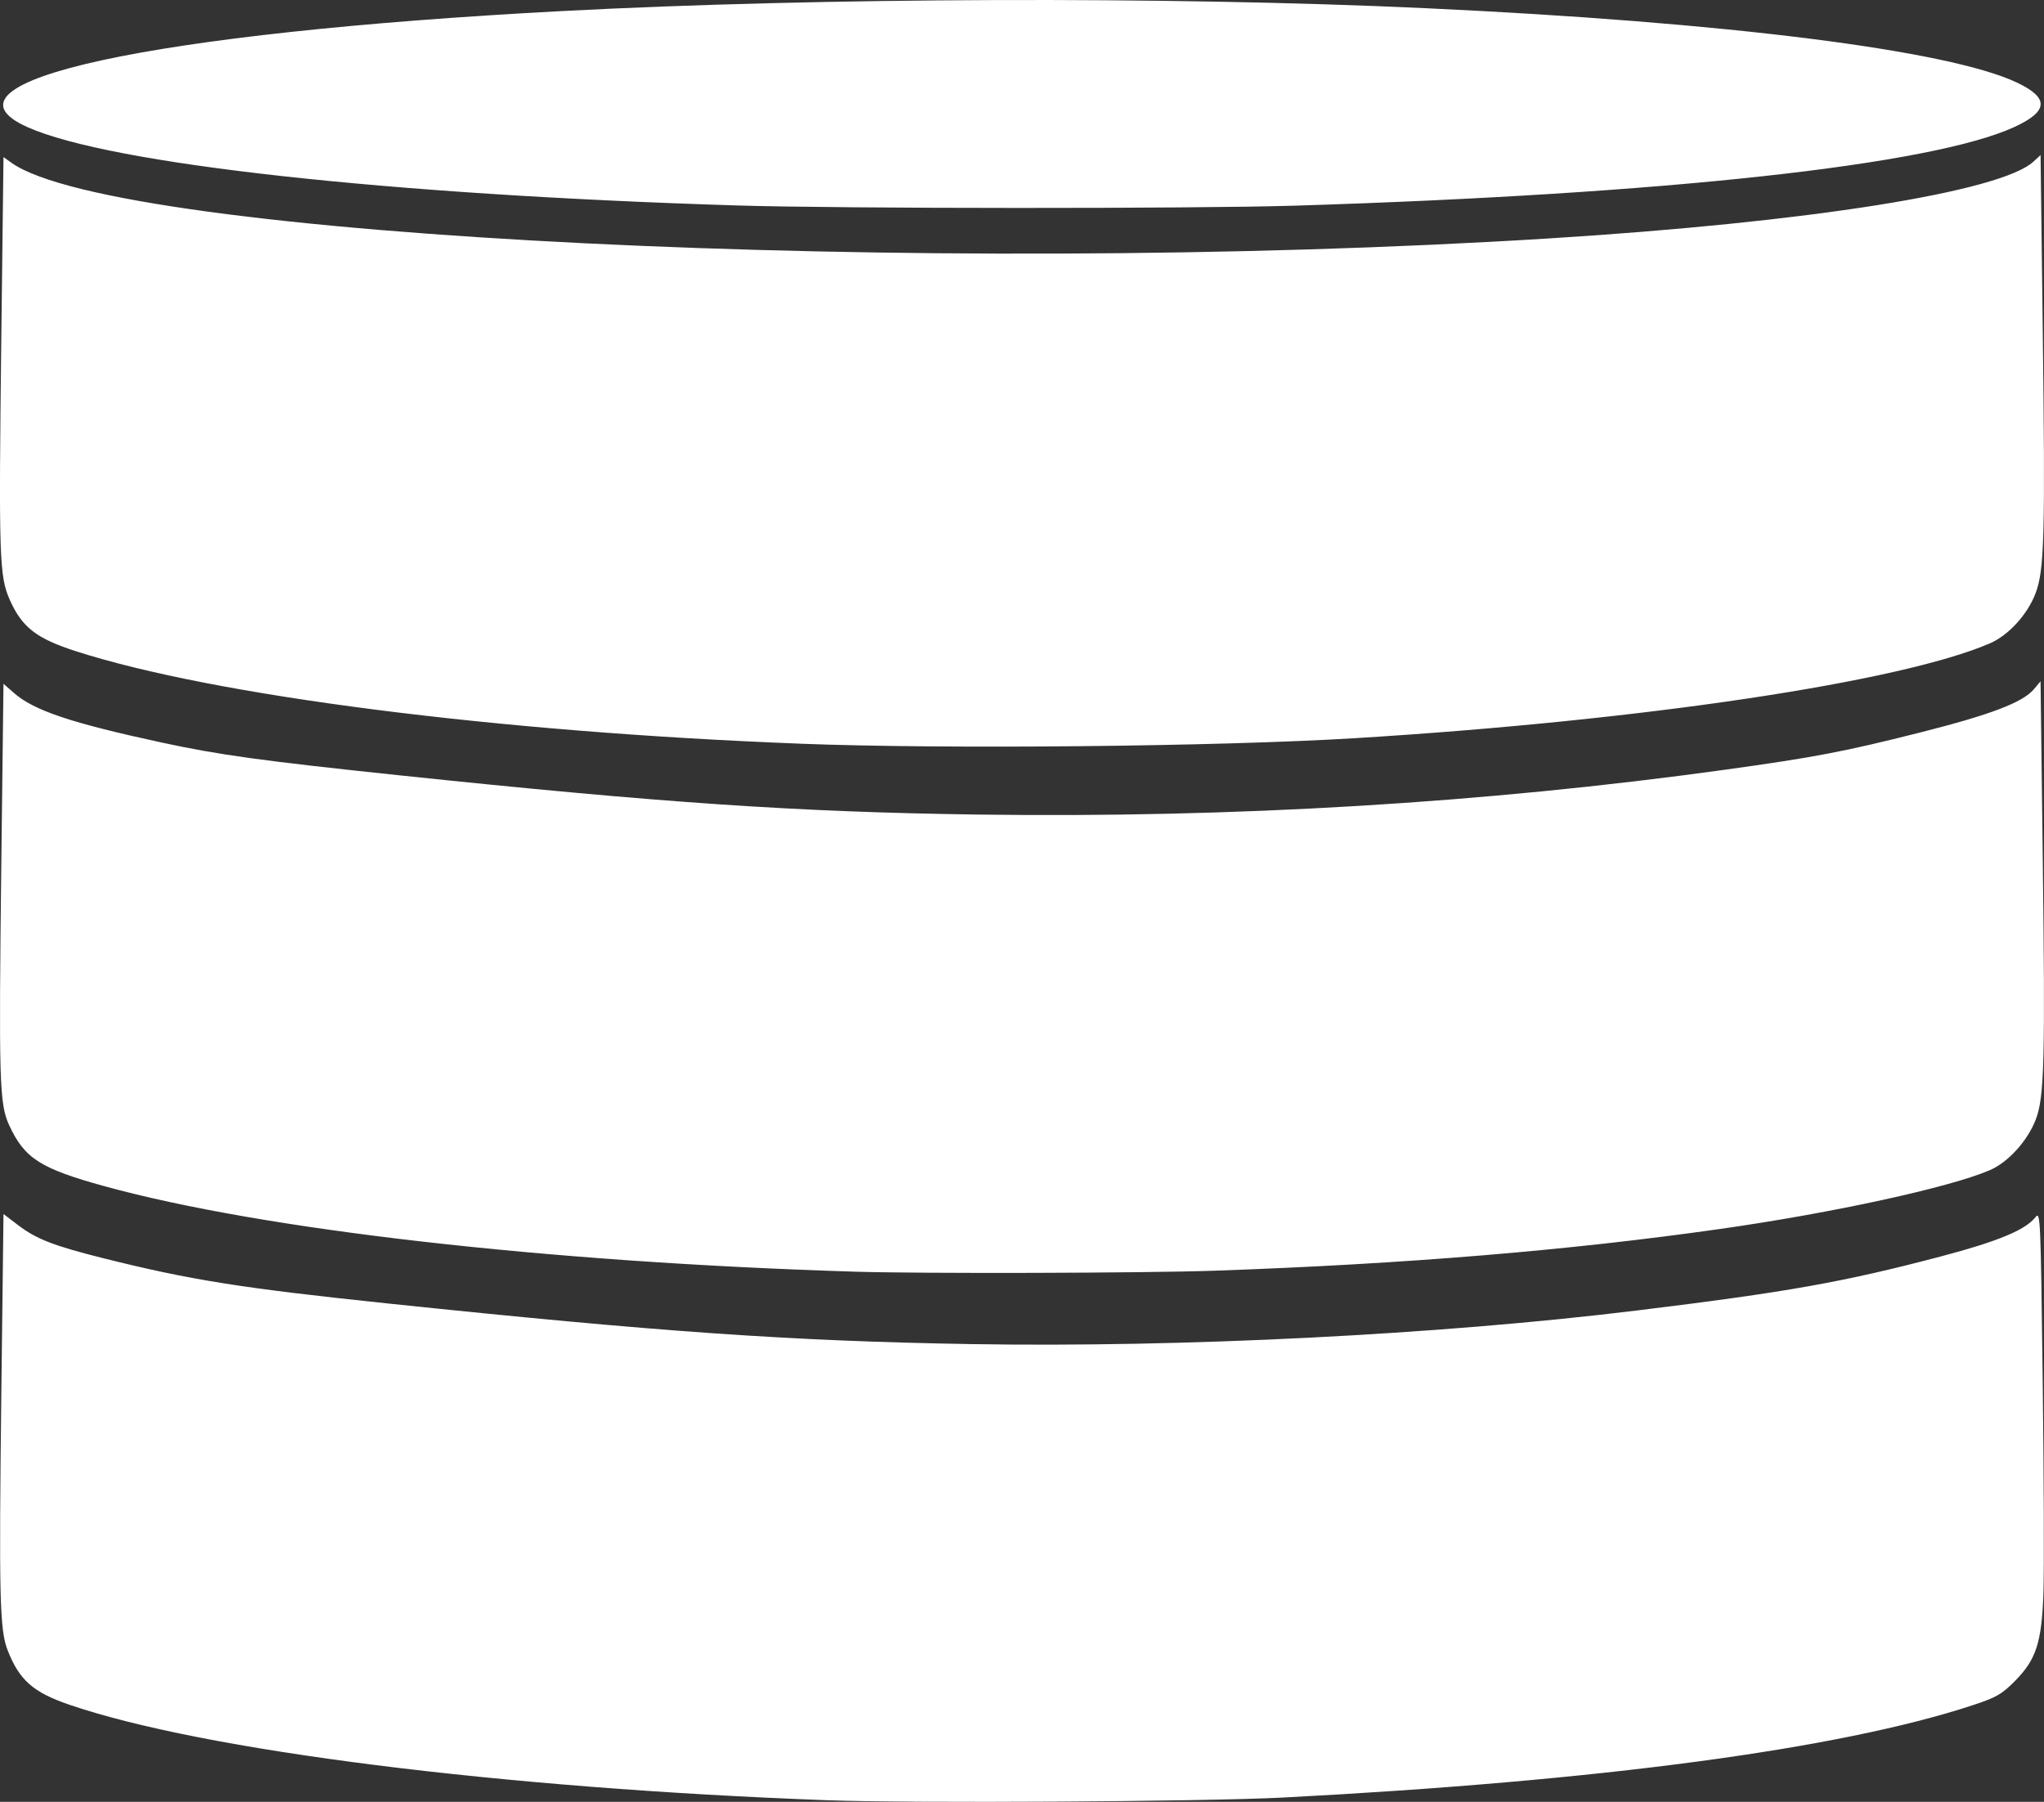 <?xml version="1.0" encoding="UTF-8" standalone="no"?>
<!-- Created with Inkscape (http://www.inkscape.org/) -->

<svg
   width="188.898mm"
   height="166.518mm"
   viewBox="0 0 188.898 166.518"
   version="1.1"
   id="svg1"
   xml:space="preserve"
   inkscape:version="1.3 (0e150ed6c4, 2023-07-21)"
   sodipodi:docname="database.svg"
   xmlns:inkscape="http://www.inkscape.org/namespaces/inkscape"
   xmlns:sodipodi="http://sodipodi.sourceforge.net/DTD/sodipodi-0.dtd"
   xmlns="http://www.w3.org/2000/svg"
   xmlns:svg="http://www.w3.org/2000/svg"><rect x="0" y="0" width="188.898" height="166.518" fill="#333333" stroke="none"/><sodipodi:namedview
     id="namedview1"
     pagecolor="#ffffff"
     bordercolor="#000000"
     borderopacity="0.25"
     inkscape:showpageshadow="2"
     inkscape:pageopacity="0.0"
     inkscape:pagecheckerboard="0"
     inkscape:deskcolor="#d1d1d1"
     inkscape:document-units="mm"
     inkscape:zoom="0.73139029"
     inkscape:cx="365.05817"
     inkscape:cy="419.0649"
     inkscape:window-width="1920"
     inkscape:window-height="1017"
     inkscape:window-x="-8"
     inkscape:window-y="-8"
     inkscape:window-maximized="1"
     inkscape:current-layer="layer1" /><defs
     id="defs1" /><g
     inkscape:label="Layer 1"
     inkscape:groupmode="layer"
     id="layer1"
     transform="translate(-8.286,-37.165)"><path
       style="fill:#ffffff;fill-opacity:1"
       d="m 84.746,203.535 c -30.087,-1.108 -57.698,-4.589 -70.069,-8.834 -3.332,-1.143 -4.6,-2.263 -5.68,-5.013 -0.744,-1.896 -0.817,-4.878 -0.584,-24.103 l 0.196,-16.225 1.358,1.033 c 1.683,1.28 3.281,1.901 7.84,3.044 8.04,2.016 12.752,2.766 26.326,4.189 25.026,2.623 37.253,3.475 53.843,3.753 19.547,0.328 43.291,-0.867 61.516,-3.096 13.995,-1.712 19.14,-2.626 28.174,-5.008 5.243,-1.382 7.798,-2.441 8.721,-3.614 0.467,-0.593 0.486,-0.148 0.678,15.139 0.108,8.663 0.139,17.442 0.069,19.508 -0.159,4.688 -0.665,6.239 -2.699,8.272 -1.174,1.174 -1.692,1.466 -3.862,2.18 -12.283,4.041 -34.401,7 -63.757,8.528 -7.214,0.376 -34.259,0.534 -42.069,0.247 z m 2.381,-48.853 c -28.39,-0.885 -54.528,-3.866 -69.166,-7.888 -5.954,-1.636 -7.423,-2.579 -8.839,-5.67 -0.896,-1.958 -0.957,-4.061 -0.711,-24.447 l 0.197,-16.319 0.952,0.836 c 1.858,1.632 5.26,2.774 13.674,4.594 5.297,1.145 9.243,1.689 21.955,3.027 24.151,2.541 36.788,3.399 53.446,3.627 23.723,0.325 46.777,-1.058 69.056,-4.141 8.288,-1.147 11.027,-1.67 18.039,-3.441 6.524,-1.648 9.487,-2.775 10.52,-4.002 l 0.615,-0.73 0.197,15.738 c 0.242,19.358 0.156,22.698 -0.64,24.762 -0.763,1.98 -2.551,3.95 -4.248,4.68 -3.711,1.596 -14.468,3.942 -24.879,5.425 -13.999,1.994 -29.157,3.248 -46.699,3.862 -6.518,0.228 -27.227,0.283 -33.47,0.089 z m -4.895,-48.791 c -27.973,-1.076 -54.192,-4.426 -66.975,-8.558 -3.604,-1.165 -4.925,-2.191 -6.052,-4.701 -0.991,-2.207 -1.045,-3.866 -0.793,-24.635 l 0.197,-16.315 0.744,0.53 c 9.716,6.919 84.305,10.587 142.068,6.988 24.036,-1.498 41.783,-4.313 44.797,-7.106 l 0.649,-0.602 0.196,15.714 c 0.244,19.494 0.159,22.664 -0.664,24.804 -0.758,1.971 -2.502,3.874 -4.233,4.619 -8.295,3.568 -32.121,7.126 -58.605,8.752 -12.669,0.777 -37.895,1.029 -51.329,0.513 z m -5.821,-49.738 c -32.373,-1.004 -57.936,-3.825 -65.58,-7.237 -9.426,-4.208 11.374,-8.722 49.44,-10.731 23.811,-1.256 56.116,-1.363 79.772,-0.262 27.816,1.294 48.381,3.885 54.676,6.889 2.954,1.41 2.875,2.64 -0.263,4.086 -7.611,3.509 -32.246,6.205 -66.452,7.272 -9.307,0.291 -42.022,0.28 -51.594,-0.017 z"
       id="path1"
       sodipodi:nodetypes="cssscsssssssscsssccsssscssssssscsssssssssscssscssssssssssssss" /></g></svg>
